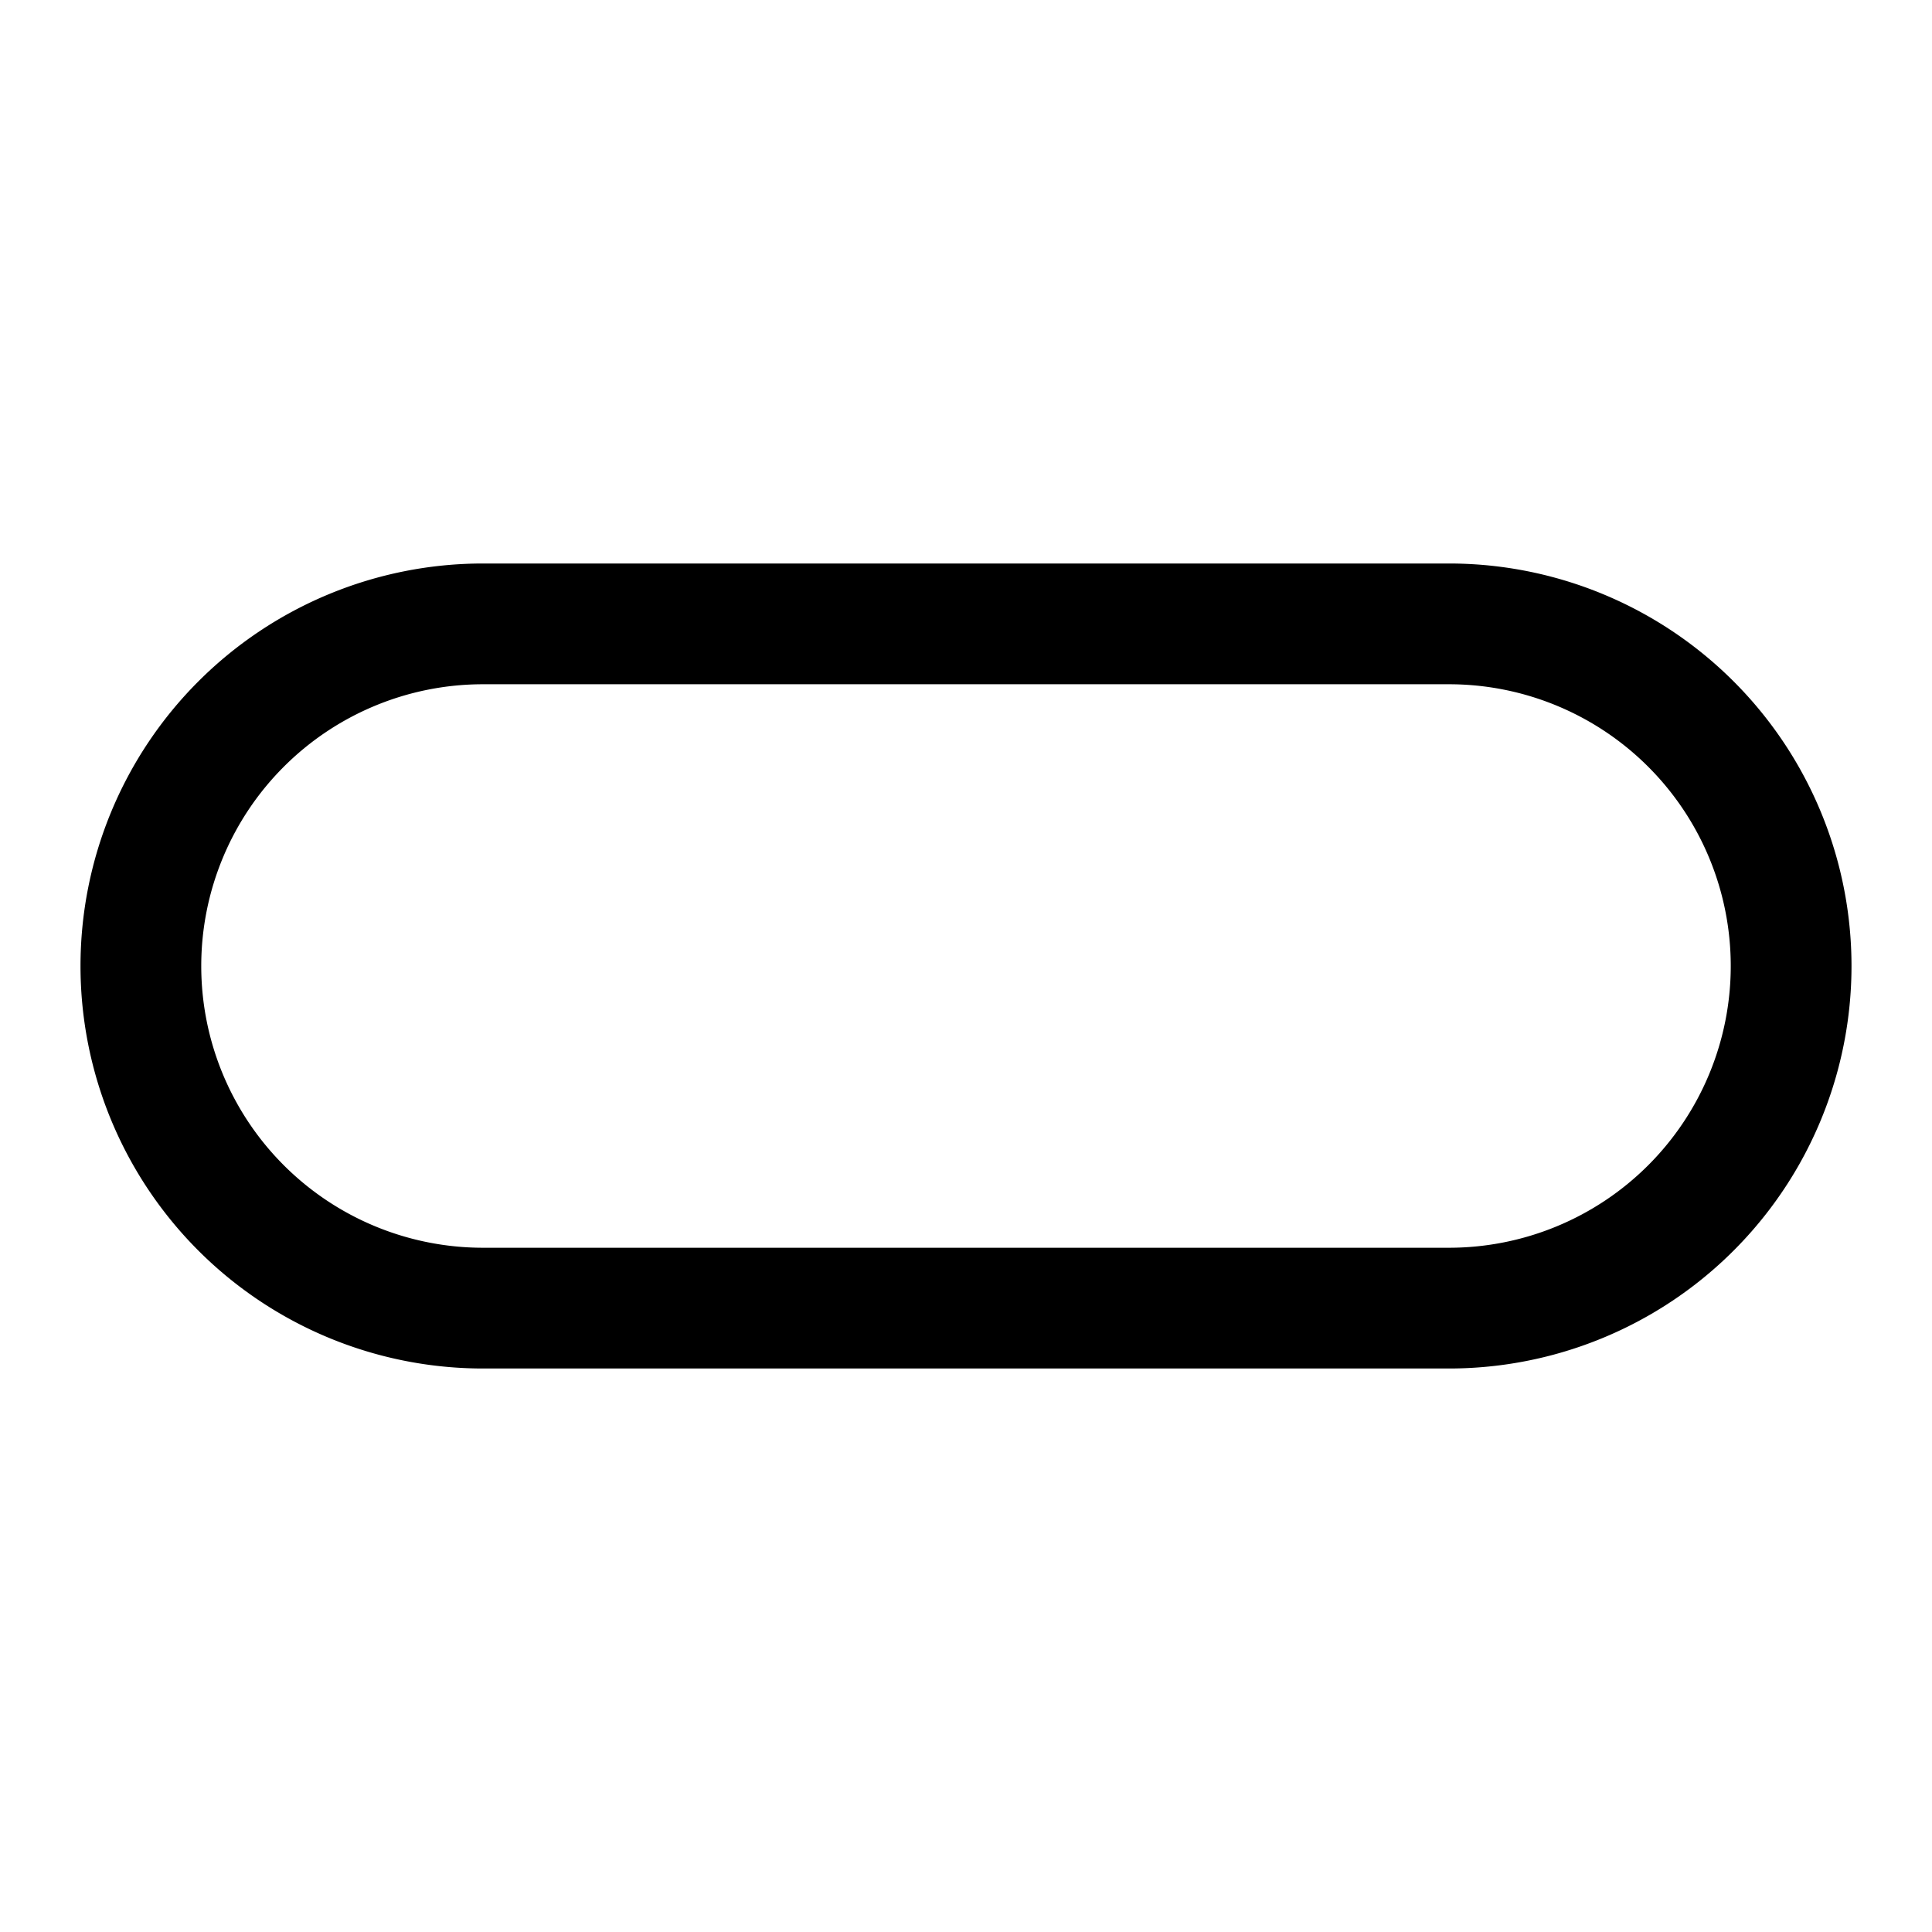<svg xmlns="http://www.w3.org/2000/svg" viewBox="0 0 24 24"><title>iconoteka_button_m_s</title><g id="Clear_3" data-name="Clear 3"><path d="M18,8.5a3.5,3.5,0,0,1,0,7H6a3.5,3.5,0,0,1,0-7H18M18,7H6a5,5,0,0,0-5,5H1a5,5,0,0,0,5,5H18a5,5,0,0,0,5-5h0a5,5,0,0,0-5-5Z"/></g></svg>
